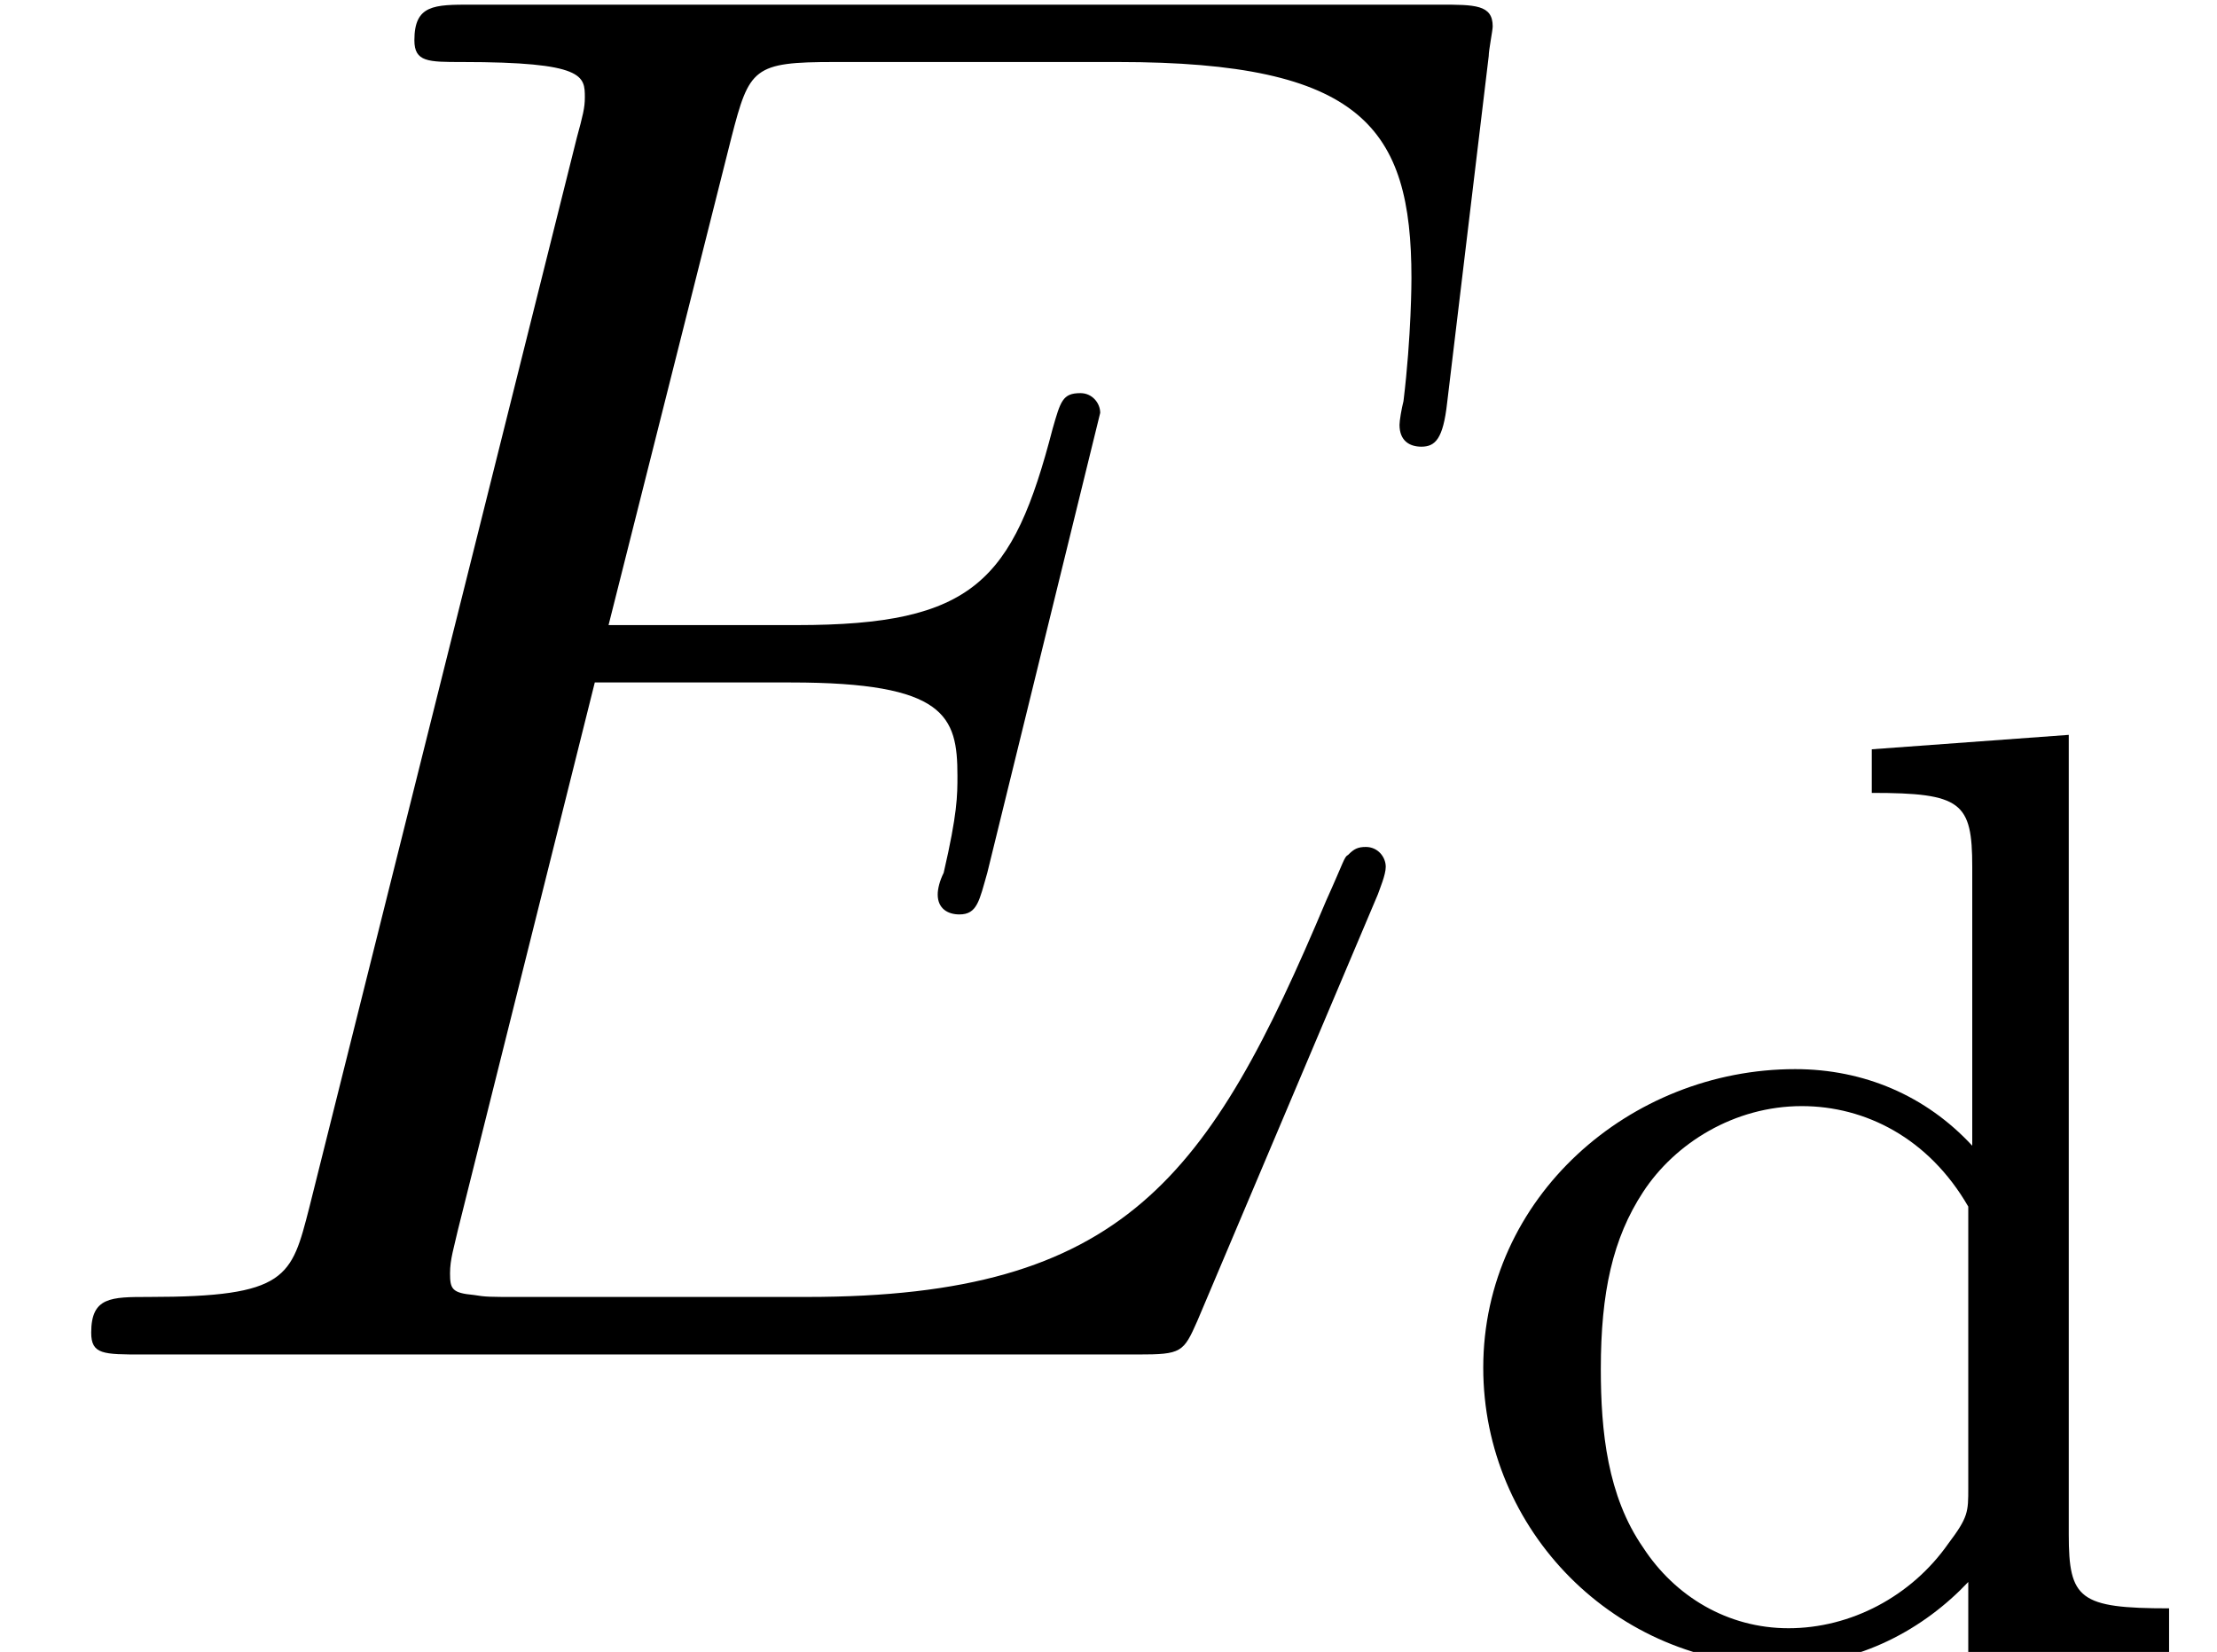 <?xml version='1.0' encoding='UTF-8'?>
<!-- This file was generated by dvisvgm 2.1.3 -->
<svg height='9.963pt' version='1.1' viewBox='56.413 57.584 13.37 9.963' width='13.37pt' xmlns='http://www.w3.org/2000/svg' xmlns:xlink='http://www.w3.org/1999/xlink'>
<defs>
<path d='M8.309 -2.774C8.321 -2.809 8.357 -2.893 8.357 -2.941C8.357 -3.001 8.309 -3.061 8.237 -3.061C8.189 -3.061 8.165 -3.049 8.13 -3.013C8.106 -3.001 8.106 -2.977 7.998 -2.738C7.293 -1.064 6.779 -0.347 4.866 -0.347H3.12C2.953 -0.347 2.929 -0.347 2.857 -0.359C2.726 -0.371 2.714 -0.395 2.714 -0.49C2.714 -0.574 2.738 -0.646 2.762 -0.753L3.587 -4.053H4.77C5.703 -4.053 5.774 -3.85 5.774 -3.491C5.774 -3.371 5.774 -3.264 5.691 -2.905C5.667 -2.857 5.655 -2.809 5.655 -2.774C5.655 -2.69 5.715 -2.654 5.786 -2.654C5.894 -2.654 5.906 -2.738 5.954 -2.905L6.635 -5.679C6.635 -5.738 6.587 -5.798 6.516 -5.798C6.408 -5.798 6.396 -5.75 6.348 -5.583C6.109 -4.663 5.87 -4.399 4.806 -4.399H3.67L4.411 -7.34C4.519 -7.759 4.543 -7.795 5.033 -7.795H6.743C8.213 -7.795 8.512 -7.4 8.512 -6.492C8.512 -6.48 8.512 -6.145 8.464 -5.75C8.452 -5.703 8.44 -5.631 8.44 -5.607C8.44 -5.511 8.5 -5.475 8.572 -5.475C8.656 -5.475 8.703 -5.523 8.727 -5.738L8.978 -7.831C8.978 -7.867 9.002 -7.986 9.002 -8.01C9.002 -8.141 8.895 -8.141 8.679 -8.141H2.845C2.618 -8.141 2.499 -8.141 2.499 -7.926C2.499 -7.795 2.582 -7.795 2.786 -7.795C3.527 -7.795 3.527 -7.711 3.527 -7.58C3.527 -7.52 3.515 -7.472 3.479 -7.34L1.865 -0.885C1.757 -0.466 1.734 -0.347 0.897 -0.347C0.669 -0.347 0.55 -0.347 0.55 -0.132C0.55 0 0.622 0 0.861 0H6.862C7.125 0 7.137 -0.012 7.221 -0.203L8.309 -2.774Z' id='g0-69'/>
<path d='M2.622 -5.444V-5.181C3.164 -5.181 3.228 -5.125 3.228 -4.734V-3.053C2.949 -3.355 2.574 -3.515 2.16 -3.515C1.164 -3.515 0.279 -2.742 0.279 -1.714C0.279 -0.733 1.076 0.08 2.08 0.08C2.55 0.08 2.941 -0.143 3.204 -0.422V0.08L4.415 0V-0.263C3.873 -0.263 3.81 -0.319 3.81 -0.709V-5.531L2.622 -5.444ZM3.204 -0.988C3.204 -0.845 3.204 -0.813 3.084 -0.654C2.861 -0.335 2.495 -0.143 2.12 -0.143C1.753 -0.143 1.435 -0.335 1.243 -0.63C1.028 -0.94 0.988 -1.331 0.988 -1.706C0.988 -2.168 1.06 -2.495 1.243 -2.774C1.435 -3.068 1.793 -3.292 2.2 -3.292C2.582 -3.292 2.965 -3.1 3.204 -2.686V-0.988Z' id='g1-100'/>
</defs>
<g id='page1'>
<use x='56.413' xlink:href='#g0-69' y='65.753'/>
<use x='65.079' xlink:href='#g1-100' y='67.547'/>
</g>
</svg>